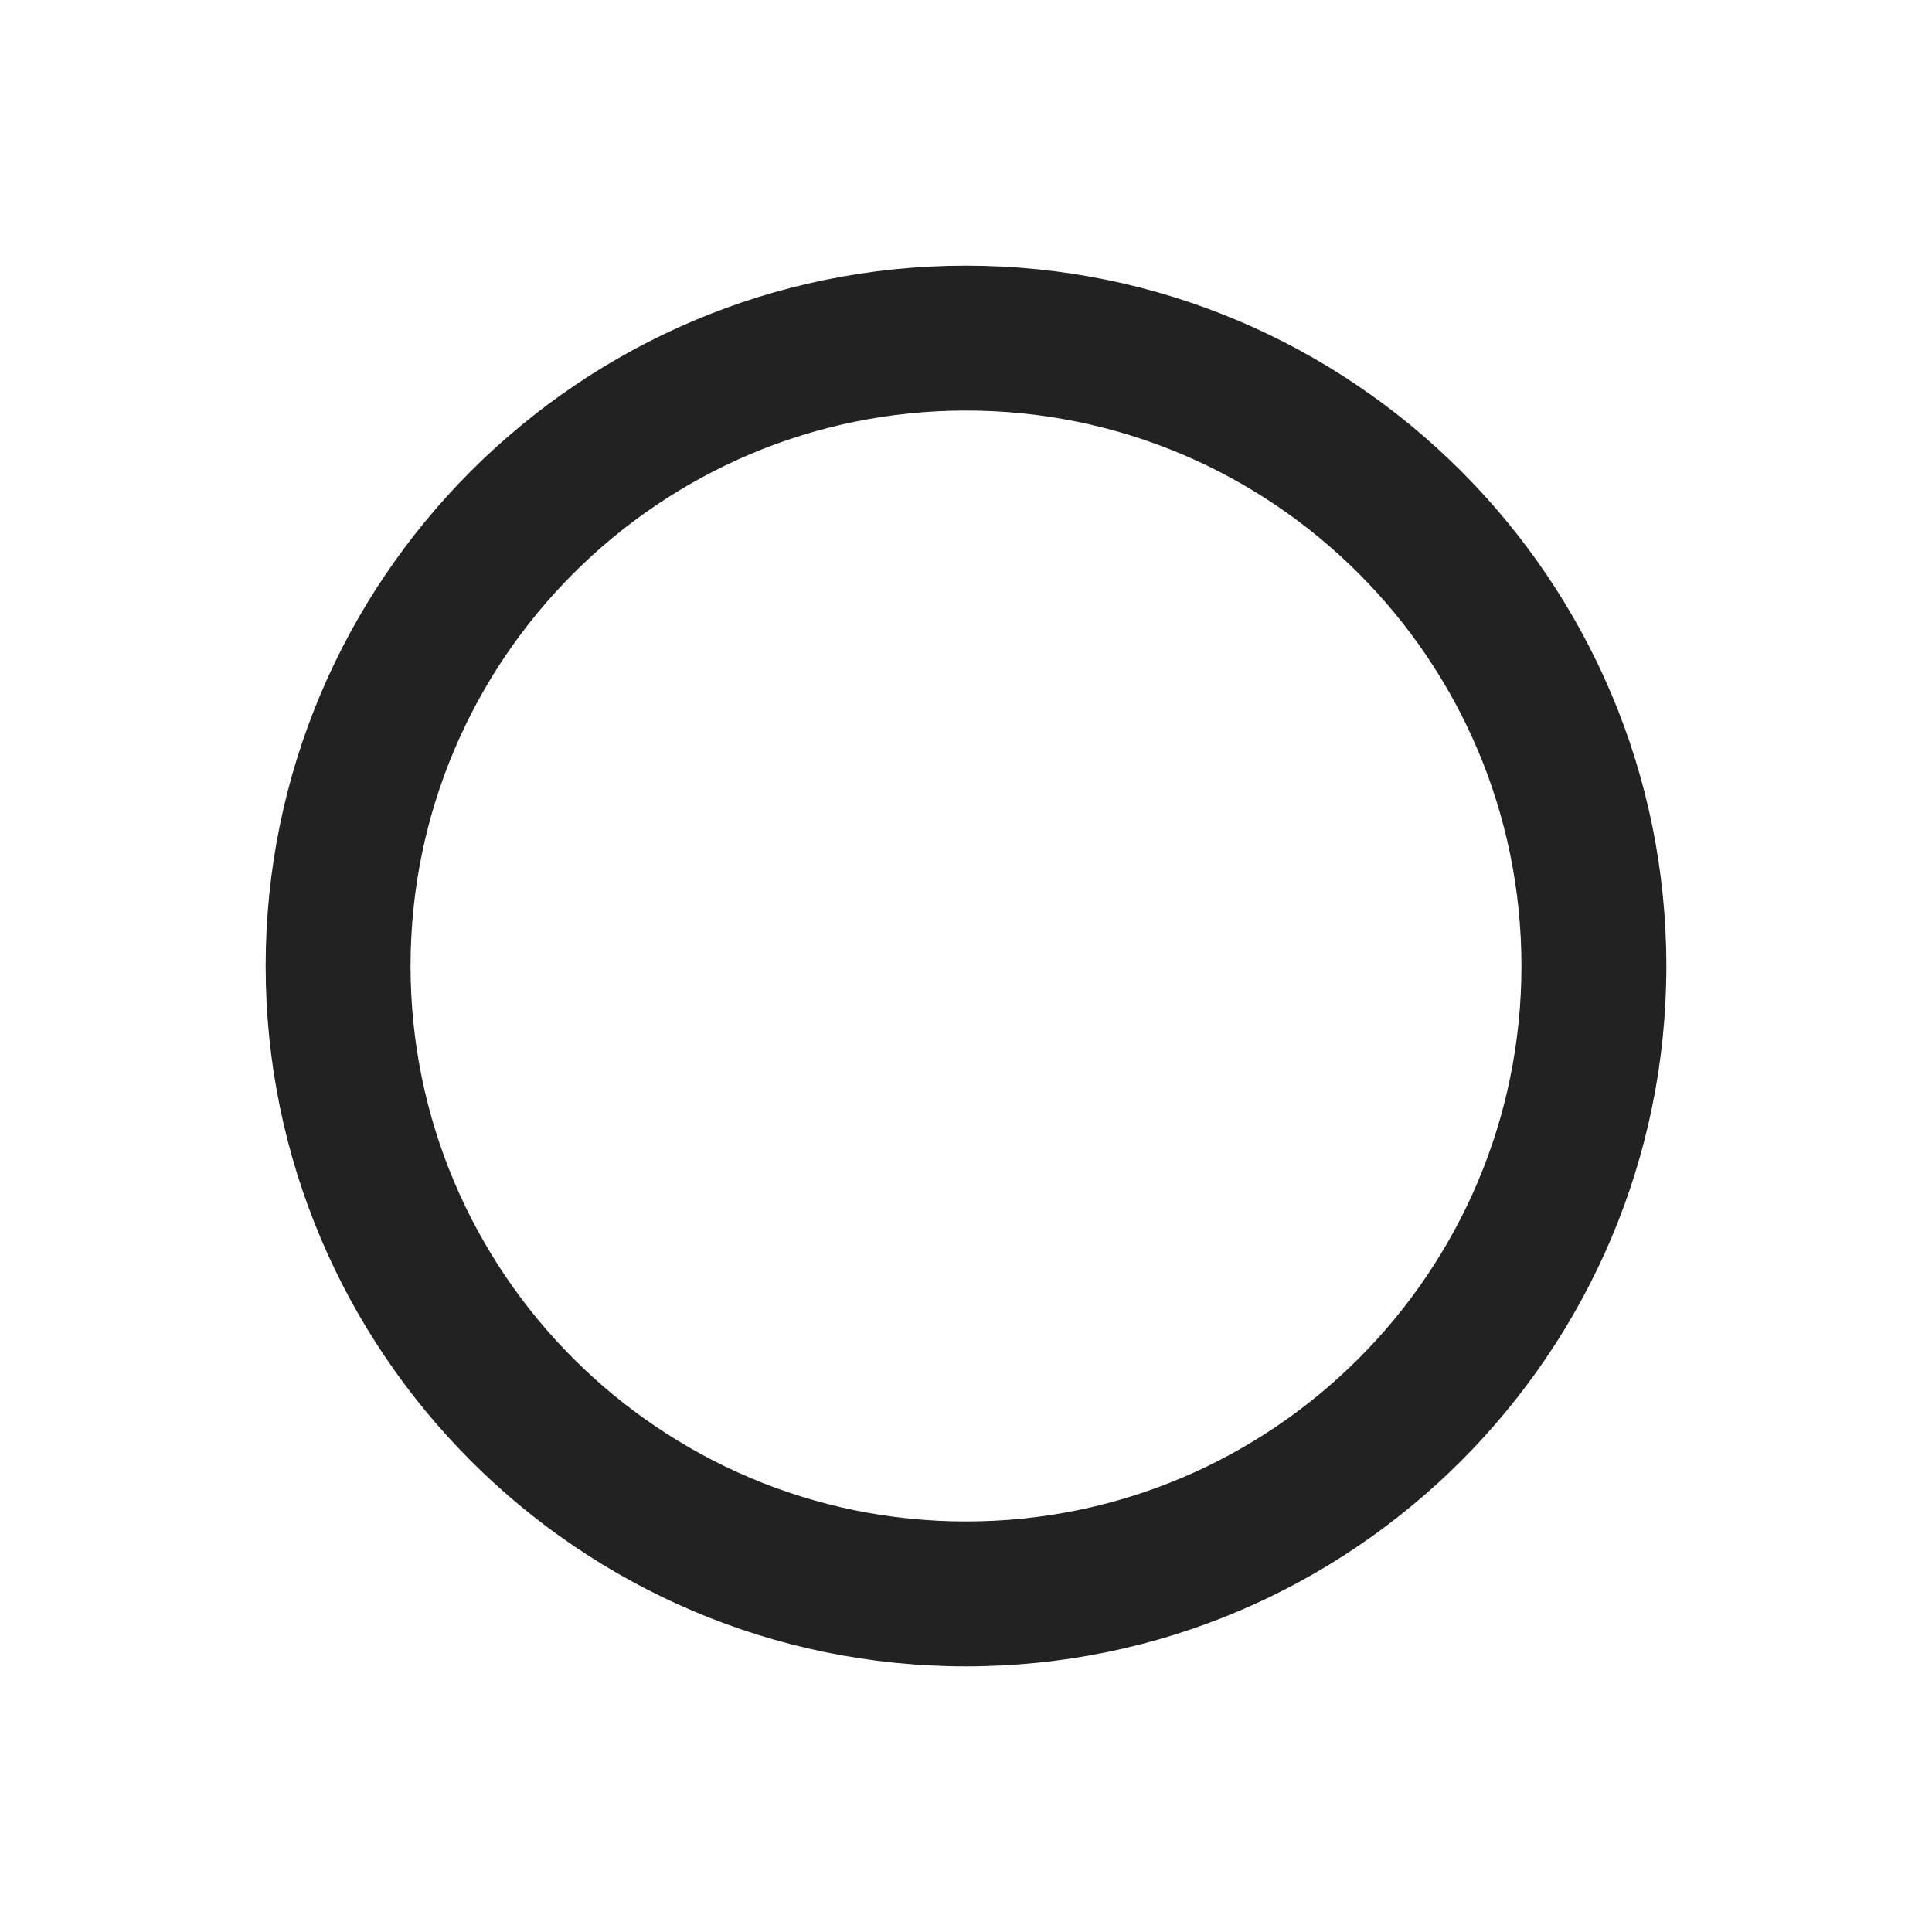 <?xml version="1.0" encoding="UTF-8"?>
<svg xmlns="http://www.w3.org/2000/svg" width="20" height="20" xmlns:xlink="http://www.w3.org/1999/xlink" viewBox="0 0 20 20">
  <defs>
    <linearGradient id="b" x1="-.052" y1="10" x2="16.952" y2="10" gradientUnits="userSpaceOnUse">
      <stop offset="0" stop-color="#222"/>
      <stop offset=".024" stop-color="color-mix(in srgb, #222, rgba(34, 34, 34, 0) 3.198%)" stop-opacity=".968"/>
      <stop offset=".627" stop-color="color-mix(in srgb, #222, rgba(34, 34, 34, 0) 73.901%)" stop-opacity=".261"/>
      <stop offset="1" stop-color="#222" stop-opacity="0"/>
    </linearGradient>
  </defs>
  <rect x="3" y="3" width="14" height="14" rx="7" ry="7" fill="url(#b)"/>
  <path d="M10,17.25c-3.998,0-7.25-3.252-7.25-7.25s3.252-7.25,7.25-7.25,7.25,3.252,7.25,7.25-3.252,7.25-7.25,7.25ZM10,4.25c-3.171,0-5.75,2.579-5.75,5.75s2.579,5.75,5.75,5.75,5.75-2.579,5.75-5.75-2.579-5.75-5.75-5.75Z" fill="#222"/>
</svg>